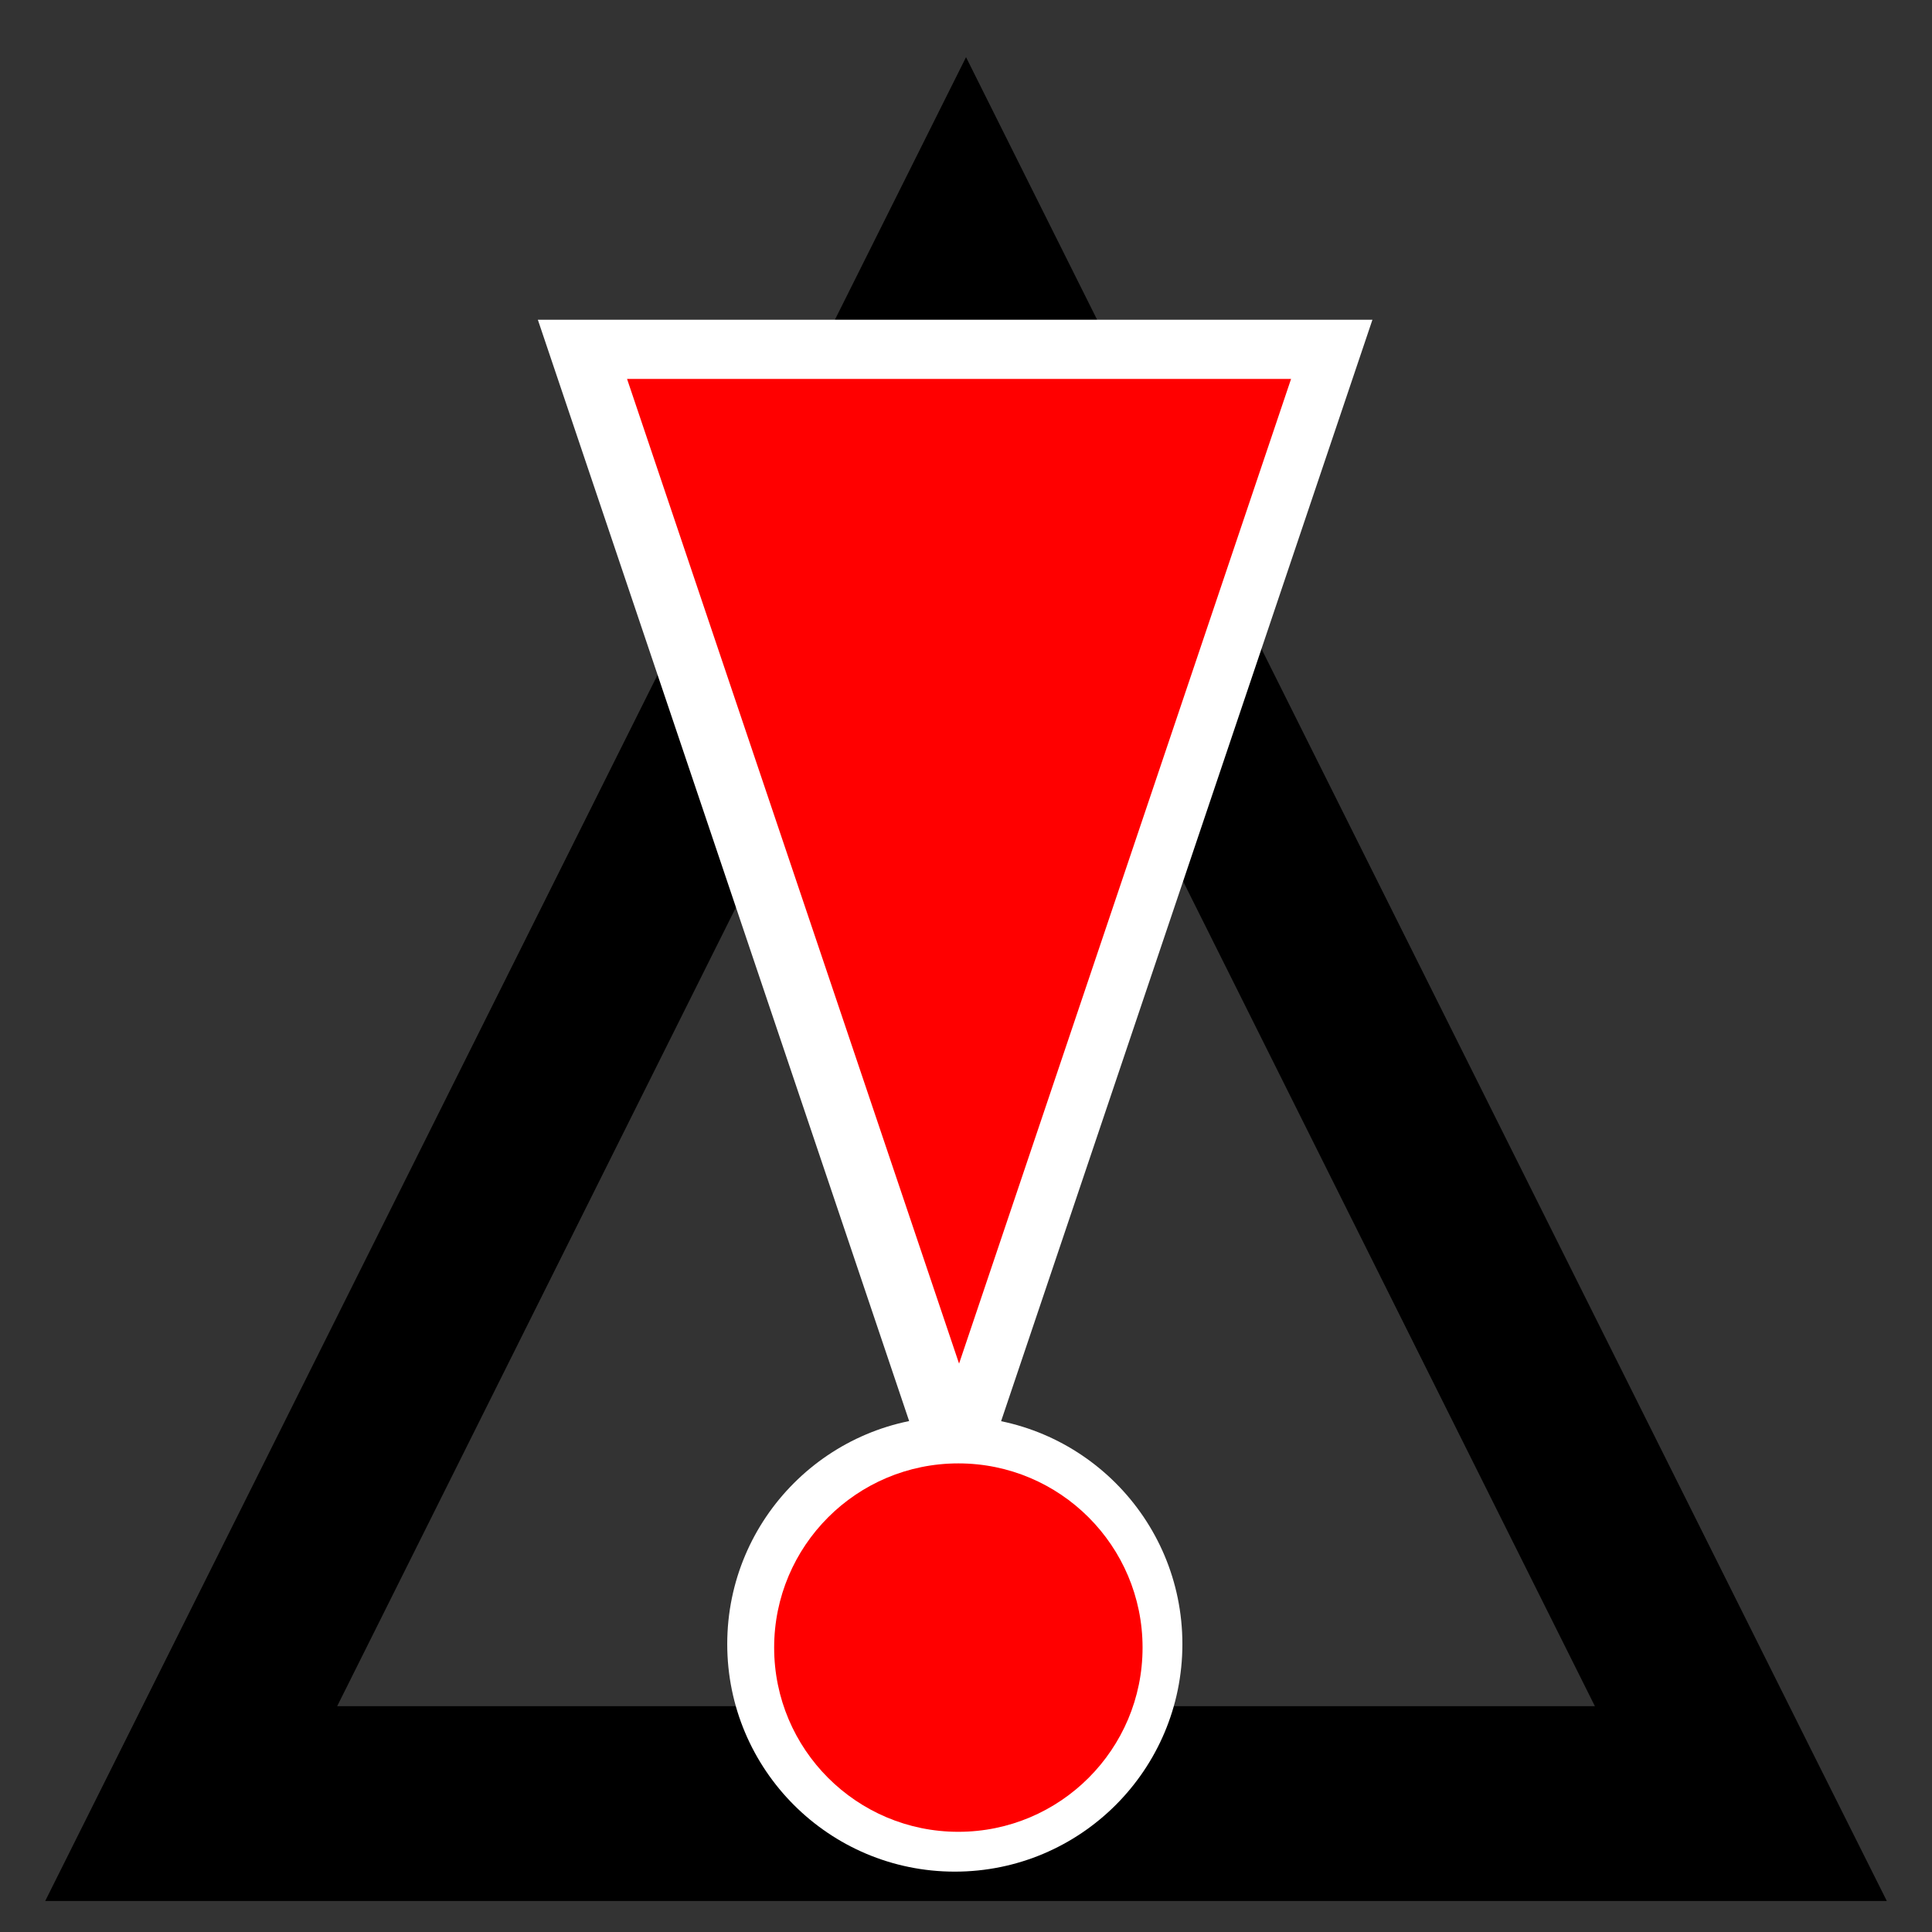 <?xml version="1.0" encoding="UTF-8" standalone="no"?>
<svg
   xmlns:dc="http://purl.org/dc/elements/1.1/"
   xmlns:cc="http://creativecommons.org/ns#"
   xmlns:rdf="http://www.w3.org/1999/02/22-rdf-syntax-ns#"
   xmlns:svg="http://www.w3.org/2000/svg"
   xmlns="http://www.w3.org/2000/svg"
   xmlns:sodipodi="http://sodipodi.sourceforge.net/DTD/sodipodi-0.dtd"
   xmlns:inkscape="http://www.inkscape.org/namespaces/inkscape"
   width="64mm"
   height="64mm"
   viewBox="0 0 64 64"
   version="1.1"
   id="svg8"
   sodipodi:docname="icon.svg"
   inkscape:version="0.92.2 (5c3e80d, 2017-08-06)"
   inkscape:export-filename="C:\Users\Andreas\Documents\Coding\sitedelta\webextension\icon-64.png"
   inkscape:export-xdpi="25.4"
   inkscape:export-ydpi="25.4">
  <rect x="0" y="0" width="64" height="64" fill="#333333" stroke="none"/>
  <sodipodi:namedview
     pagecolor="#ffffff"
     bordercolor="#666666"
     borderopacity="1"
     objecttolerance="10"
     gridtolerance="10"
     guidetolerance="10"
     inkscape:pageopacity="0"
     inkscape:pageshadow="2"
     inkscape:window-width="1920"
     inkscape:window-height="1001"
     id="namedview7"
     showgrid="false"
     inkscape:zoom="2.7595579"
     inkscape:cx="148.99852"
     inkscape:cy="108.12792"
     inkscape:window-x="-9"
     inkscape:window-y="-9"
     inkscape:window-maximized="1"
     inkscape:current-layer="svg8" />
  <defs
     id="defs2" />
  <g
     id="layer1"
     transform="translate(0,-233)">
    <path
       id="path4485"
       d="M 32.001,234.894 1.498,295.972 H 62.503 l -2.42,-4.835 z m 0,12.896 20.832,41.73 H 11.169 Z"
       style="color:#000000;font-style:normal;font-variant:normal;font-weight:normal;font-stretch:normal;font-size:medium;line-height:normal;font-family:sans-serif;font-variant-ligatures:normal;font-variant-position:normal;font-variant-caps:normal;font-variant-numeric:normal;font-variant-alternates:normal;font-feature-settings:normal;text-indent:0;text-align:start;text-decoration:none;text-decoration-line:none;text-decoration-style:solid;text-decoration-color:#000000;letter-spacing:normal;word-spacing:normal;text-transform:none;writing-mode:lr-tb;direction:ltr;text-orientation:mixed;dominant-baseline:auto;baseline-shift:baseline;text-anchor:start;white-space:normal;shape-padding:0;clip-rule:nonzero;display:inline;overflow:visible;visibility:visible;opacity:1;isolation:auto;mix-blend-mode:normal;color-interpolation:sRGB;color-interpolation-filters:linearRGB;solid-color:#000000;solid-opacity:1;vector-effect:none;fill:#000000;fill-opacity:1;fill-rule:nonzero;stroke:none;stroke-width:6;stroke-linecap:butt;stroke-linejoin:miter;stroke-miterlimit:10;stroke-dasharray:none;stroke-dashoffset:9.375;stroke-opacity:1;color-rendering:auto;image-rendering:auto;shape-rendering:auto;text-rendering:auto;enable-background:accumulate" />
  </g>
  <g
     id="g27"
     transform="matrix(1.778,0,0,1.778,-25.247,-37.221)">
    <path
       sodipodi:type="star"
       style="fill:#ffffff;stroke-width:0.265"
       id="path19"
       sodipodi:sides="3"
       sodipodi:cx="31.526249"
       sodipodi:cy="31.463242"
       sodipodi:r1="12.230478"
       sodipodi:r2="6.1152391"
       sodipodi:arg1="1.5707963"
       sodipodi:arg2="2.6179939"
       inkscape:flatsided="false"
       inkscape:rounded="0"
       inkscape:randomized="0"
       d="m 31.526,43.694 -5.296,-9.173 -5.296,-9.173 10.592,-10e-7 10.592,0 -5.296,9.173 z"
       inkscape:transform-center-y="3.8446767"
       transform="matrix(0.734,0,0,1.257,8.855,-4.971)" />
    <circle
       style="fill:#ffffff;stroke-width:0.261"
       id="circle21"
       cx="31.989"
       cy="51.565"
       r="4.24" />
    <path
       transform="matrix(0.584,0,0,1,13.657,2.646)"
       inkscape:transform-center-y="3.0576192"
       d="m 31.526,43.694 -5.296,-9.173 -5.296,-9.173 10.592,-10e-7 10.592,0 -5.296,9.173 z"
       inkscape:randomized="0"
       inkscape:rounded="0"
       inkscape:flatsided="false"
       sodipodi:arg2="2.6179939"
       sodipodi:arg1="1.5707963"
       sodipodi:r2="6.1152391"
       sodipodi:r1="12.230478"
       sodipodi:cy="31.463242"
       sodipodi:cx="31.526249"
       sodipodi:sides="3"
       id="path13"
       style="fill:#ff0000;stroke-width:0.265"
       sodipodi:type="star" />
    <circle
       r="3.432"
       cy="51.631"
       cx="32.055"
       id="path17"
       style="fill:#ff0000;stroke-width:0.211" />
  </g>
</svg>
